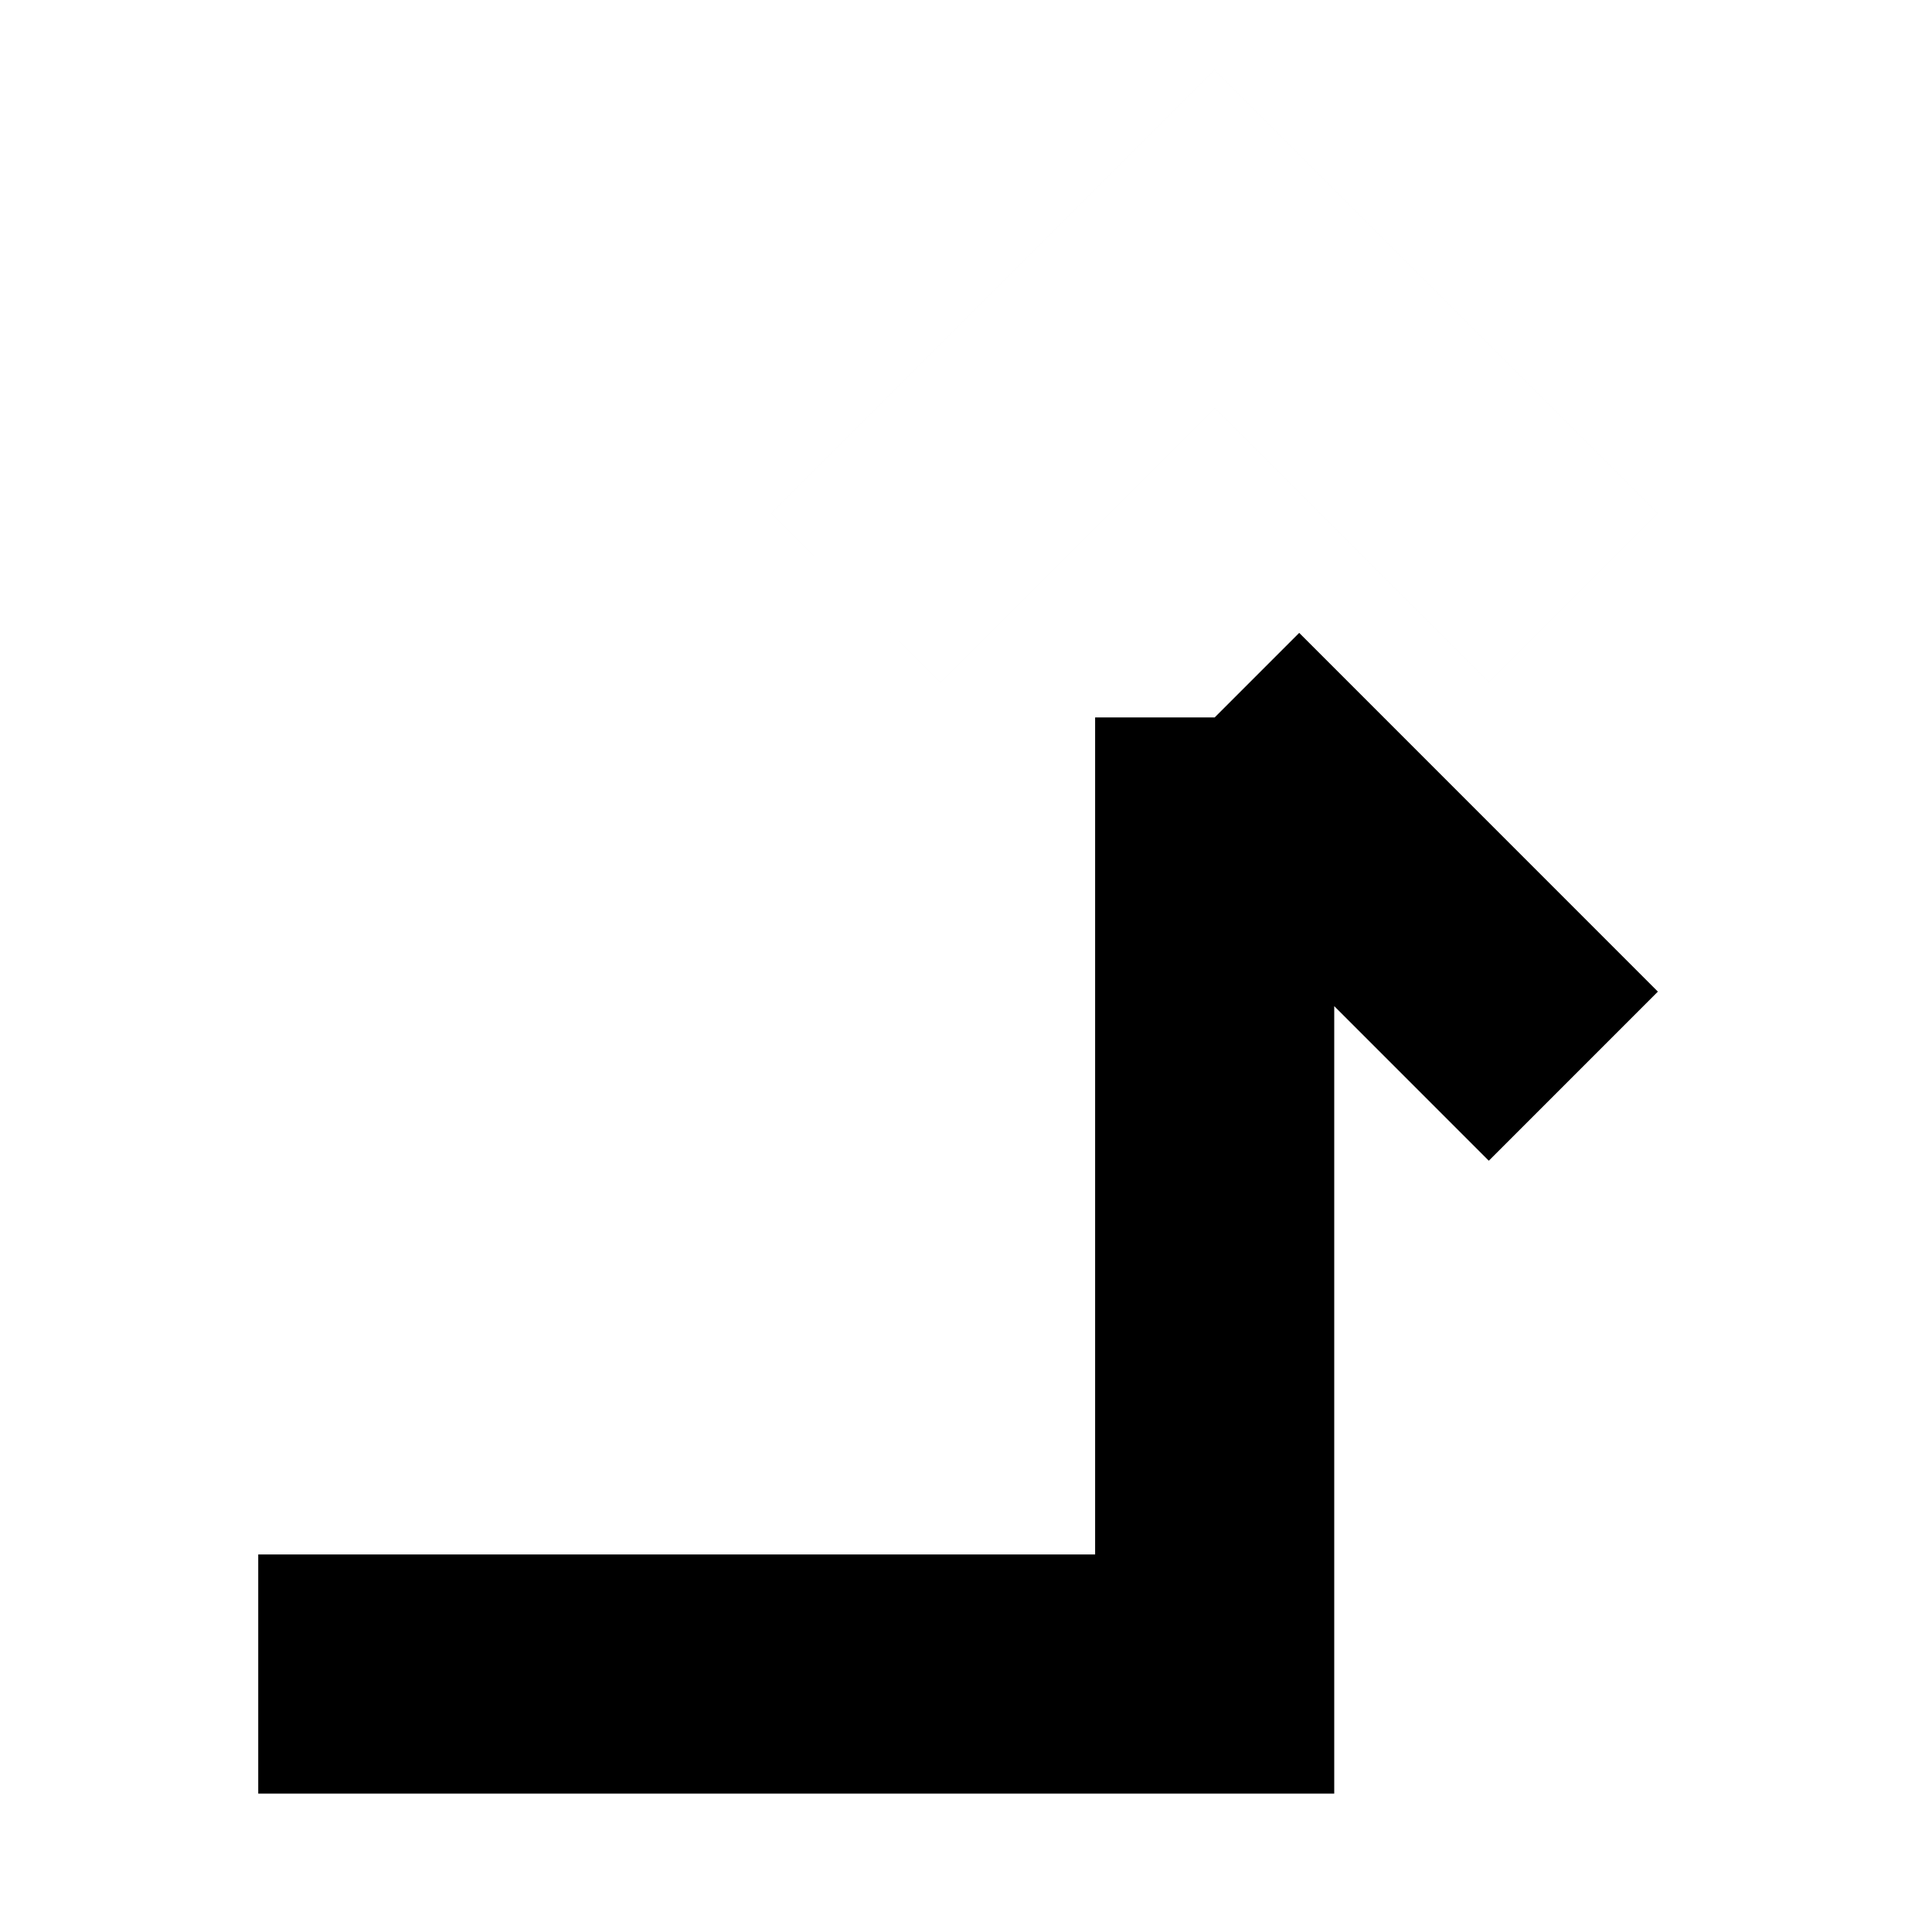 <?xml version="1.0" standalone="no"?>
<!DOCTYPE svg PUBLIC "-//W3C//DTD SVG 1.1//EN" "http://www.w3.org/Graphics/SVG/1.1/DTD/svg11.dtd" >
<svg xmlns="http://www.w3.org/2000/svg" xmlns:xlink="http://www.w3.org/1999/xlink" version="1.1" viewBox="-10 0 1010 1000">
  <g transform="matrix(1 0 0 -1 0 800)">
   <path fill="currentColor"
d="M125 -75v62.5h437.5v437.5h62.5h62.5v-500v-62.5h-62.5h-500v62.5zM625 425l44.194 -44.194l-187.5 -187.5l-44.194 44.194l-44.194 44.194l187.5 187.5zM625 425l44.194 44.194l187.5 -187.5l-44.194 -44.194l-44.194 -44.194l-187.5 187.5zM437.5 487.5
l-44.194 44.194l187.5 187.5l44.194 44.194l44.194 -44.194l187.5 -187.5l-44.194 -44.194l-44.194 -44.194l-143.306 143.306l-143.307 -143.306zM625 425l-44.194 44.194l-187.5 -187.5l44.194 -44.194l44.194 -44.194l187.5 187.5zM625 425
l-44.194 -44.194l187.5 -187.5l44.194 44.194l44.194 44.194l-187.5 187.5zM437.5 487.5l44.194 -44.194l143.306 143.306l143.307 -143.306l44.194 44.194l44.194 44.194l-187.5 187.5l-44.194 44.194l-44.194 -44.194l-187.5 -187.5zM625 425
l44.194 44.194l187.5 -187.5l-44.194 -44.194l-44.194 -44.194l-187.5 187.5zM437.5 487.5l44.193 -44.194l143.307 143.306l143.306 -143.306l44.194 44.194l44.194 44.194l-187.5 187.5l-44.194 44.194l-44.194 -44.194l-187.5 -187.5zM437.5 487.5
l-44.193 44.194l187.5 187.5l44.194 44.194l44.194 -44.194l187.5 -187.5l-44.194 -44.194l-44.194 -44.194l-143.307 143.306l-143.306 -143.306z" />
  </g>

</svg>
